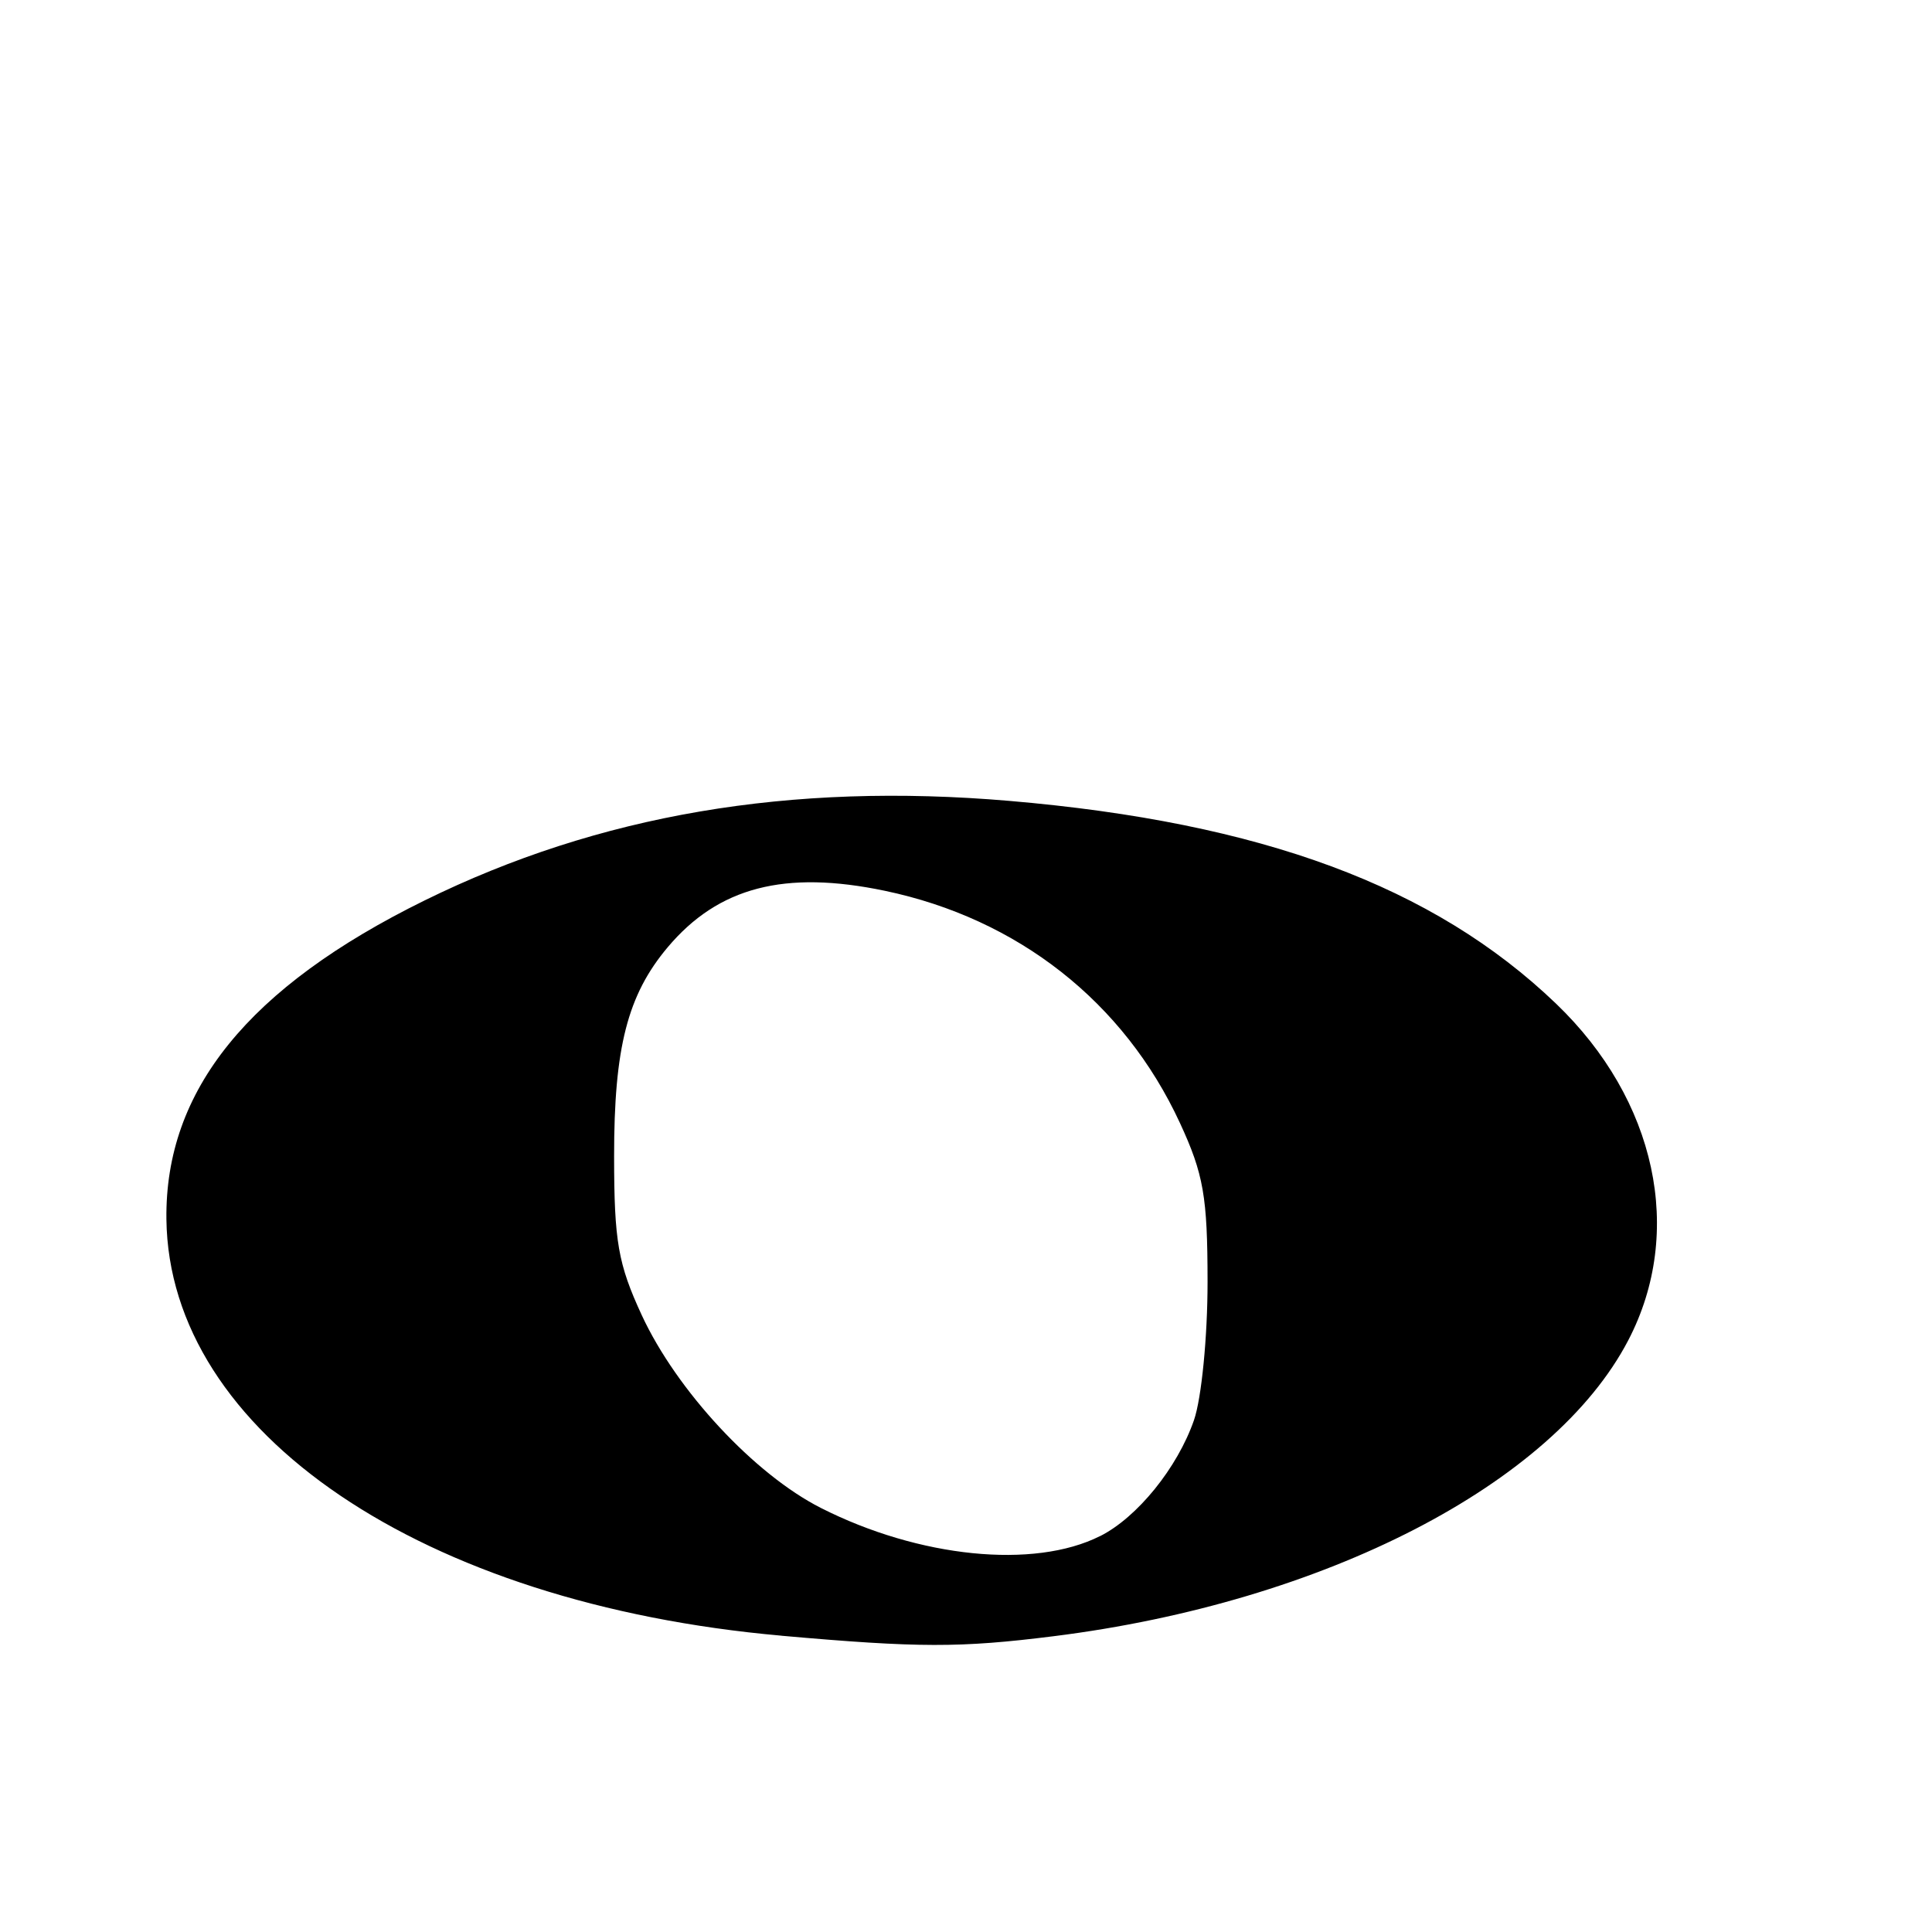 <?xml version="1.0" encoding="UTF-8" standalone="no"?>
<!-- Created with Inkscape (http://www.inkscape.org/) -->

<svg
   xmlns:dc="http://purl.org/dc/elements/1.1/"
   xmlns:cc="http://creativecommons.org/ns#"
   xmlns:rdf="http://www.w3.org/1999/02/22-rdf-syntax-ns#"
   xmlns:svg="http://www.w3.org/2000/svg"
   xmlns="http://www.w3.org/2000/svg"
   version="1.1"
   width="32pt"
   height="32pt"
   id="svg1">
  <defs
     id="defs3" />
  <g
     id="layer1" />
  <path
     d="M 17.26,36.123 C 9.322,35.42 3.732,31.635 3.675,26.925 c -0.034,-2.846 1.811,-5.124 5.699,-7.038 3.85,-1.895 8.073,-2.614 12.917,-2.2 5.568,0.476 9.368,1.885 12.071,4.476 2.217,2.125 2.844,5.041 1.598,7.434 -1.657,3.182 -6.715,5.788 -12.688,6.537 -2.072,0.26 -2.98,0.258 -6.012,-0.01 z m 7.033,-2.198 c 0.823,-0.414 1.71,-1.51 2.075,-2.562 0.167,-0.482 0.301,-1.847 0.3,-3.059 -0.001,-1.88 -0.088,-2.375 -0.611,-3.506 -1.235,-2.669 -3.577,-4.511 -6.518,-5.126 -2.21,-0.462 -3.676,-0.081 -4.794,1.248 -0.887,1.054 -1.185,2.217 -1.183,4.619 0.001,1.88 0.088,2.375 0.611,3.506 0.771,1.665 2.488,3.513 3.956,4.257 2.168,1.099 4.706,1.355 6.163,0.622 z"
     id="path1113" />
</svg>
